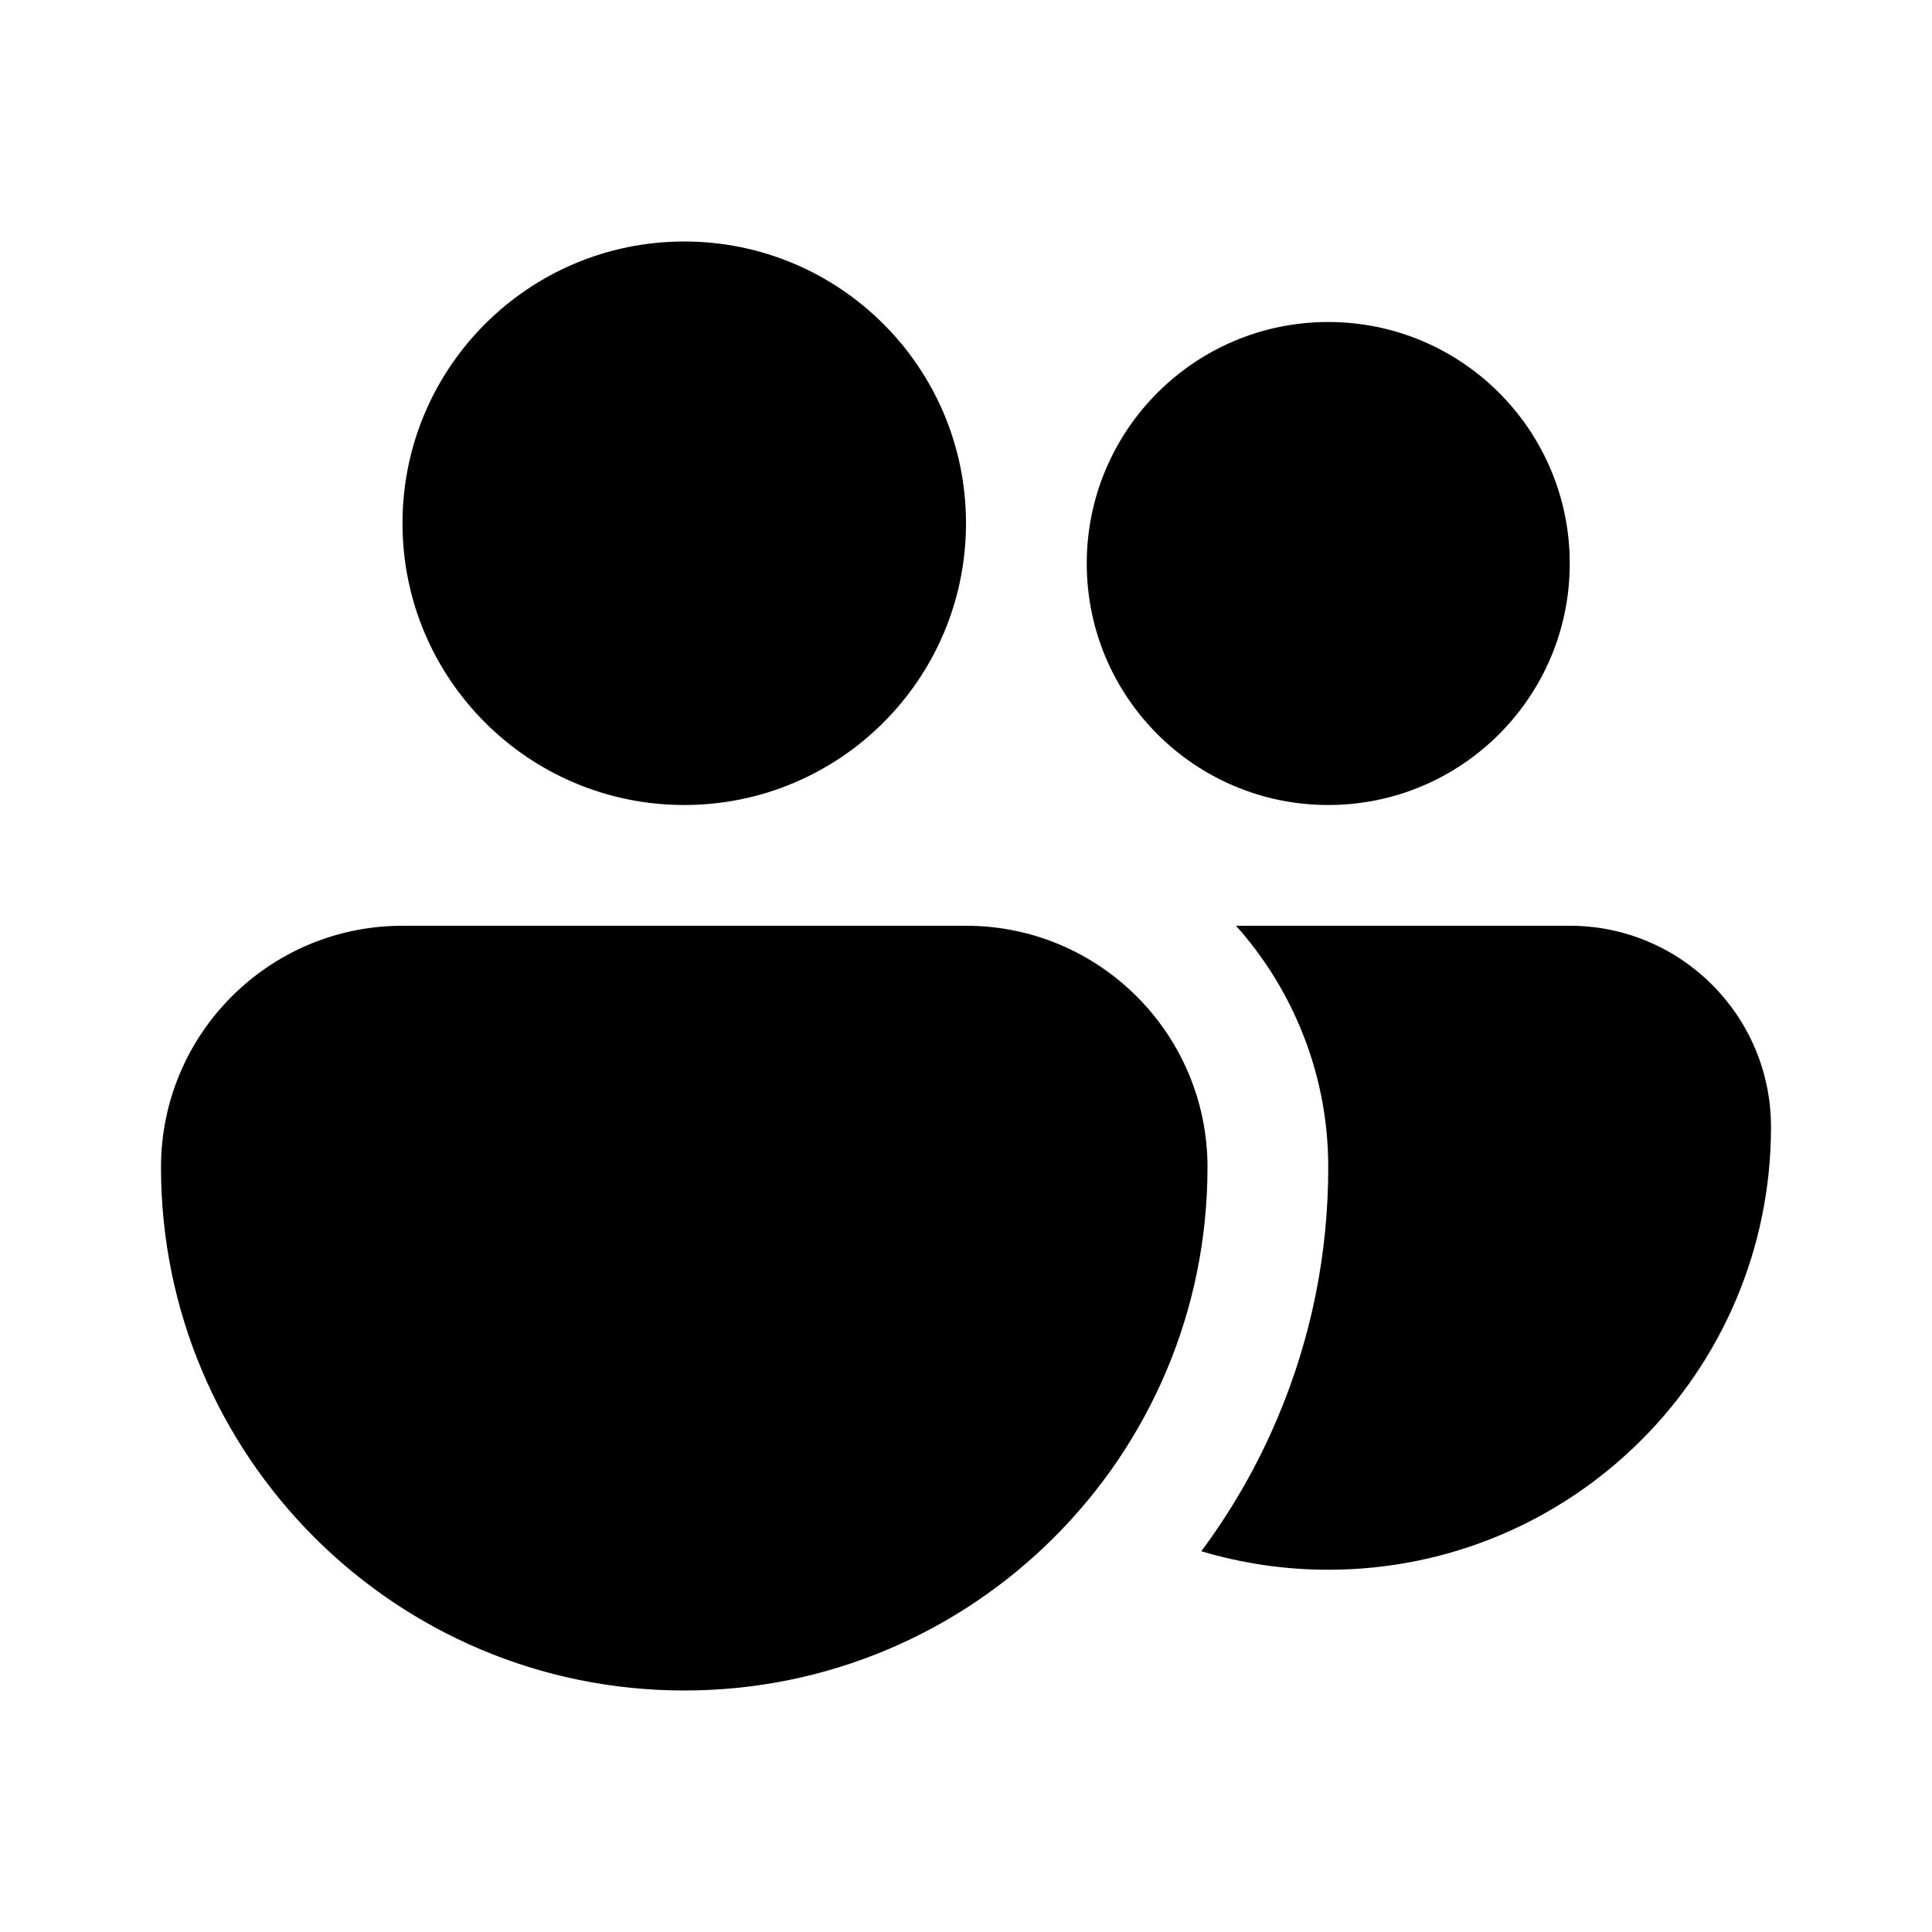 <?xml version="1.0" encoding="UTF-8"?>
<svg xmlns:svg="http://www.w3.org/2000/svg" viewBox="0 0 24 24" fill="none">
<svg:path d="M12 6.5C12 8.433 10.433 10 8.5 10C6.567 10 5 8.433 5 6.5C5 4.567 6.567 3 8.5 3C10.433 3 12 4.567 12 6.5ZM2 14.5C2 18.09 4.91 21 8.5 21C12.09 21 15 18.09 15 14.5C15 12.843 13.657 11.5 12 11.5H5C3.343 11.5 2 12.843 2 14.5ZM16.5 10C18.157 10 19.5 8.657 19.5 7C19.5 5.343 18.157 4 16.5 4C14.843 4 13.5 5.343 13.5 7C13.5 8.657 14.843 10 16.5 10ZM15.354 11.5H19.5H19.5C20.881 11.5 22 12.619 22 14C22 17.038 19.538 19.5 16.5 19.5C15.952 19.5 15.423 19.419 14.923 19.27C15.303 18.76 15.62 18.206 15.87 17.614C16.288 16.627 16.5 15.579 16.5 14.5C16.5 13.893 16.381 13.304 16.145 12.748C15.951 12.289 15.685 11.87 15.354 11.5Z" fill="currentColor" fillRule="evenodd" clipRule="evenodd" />
</svg>
